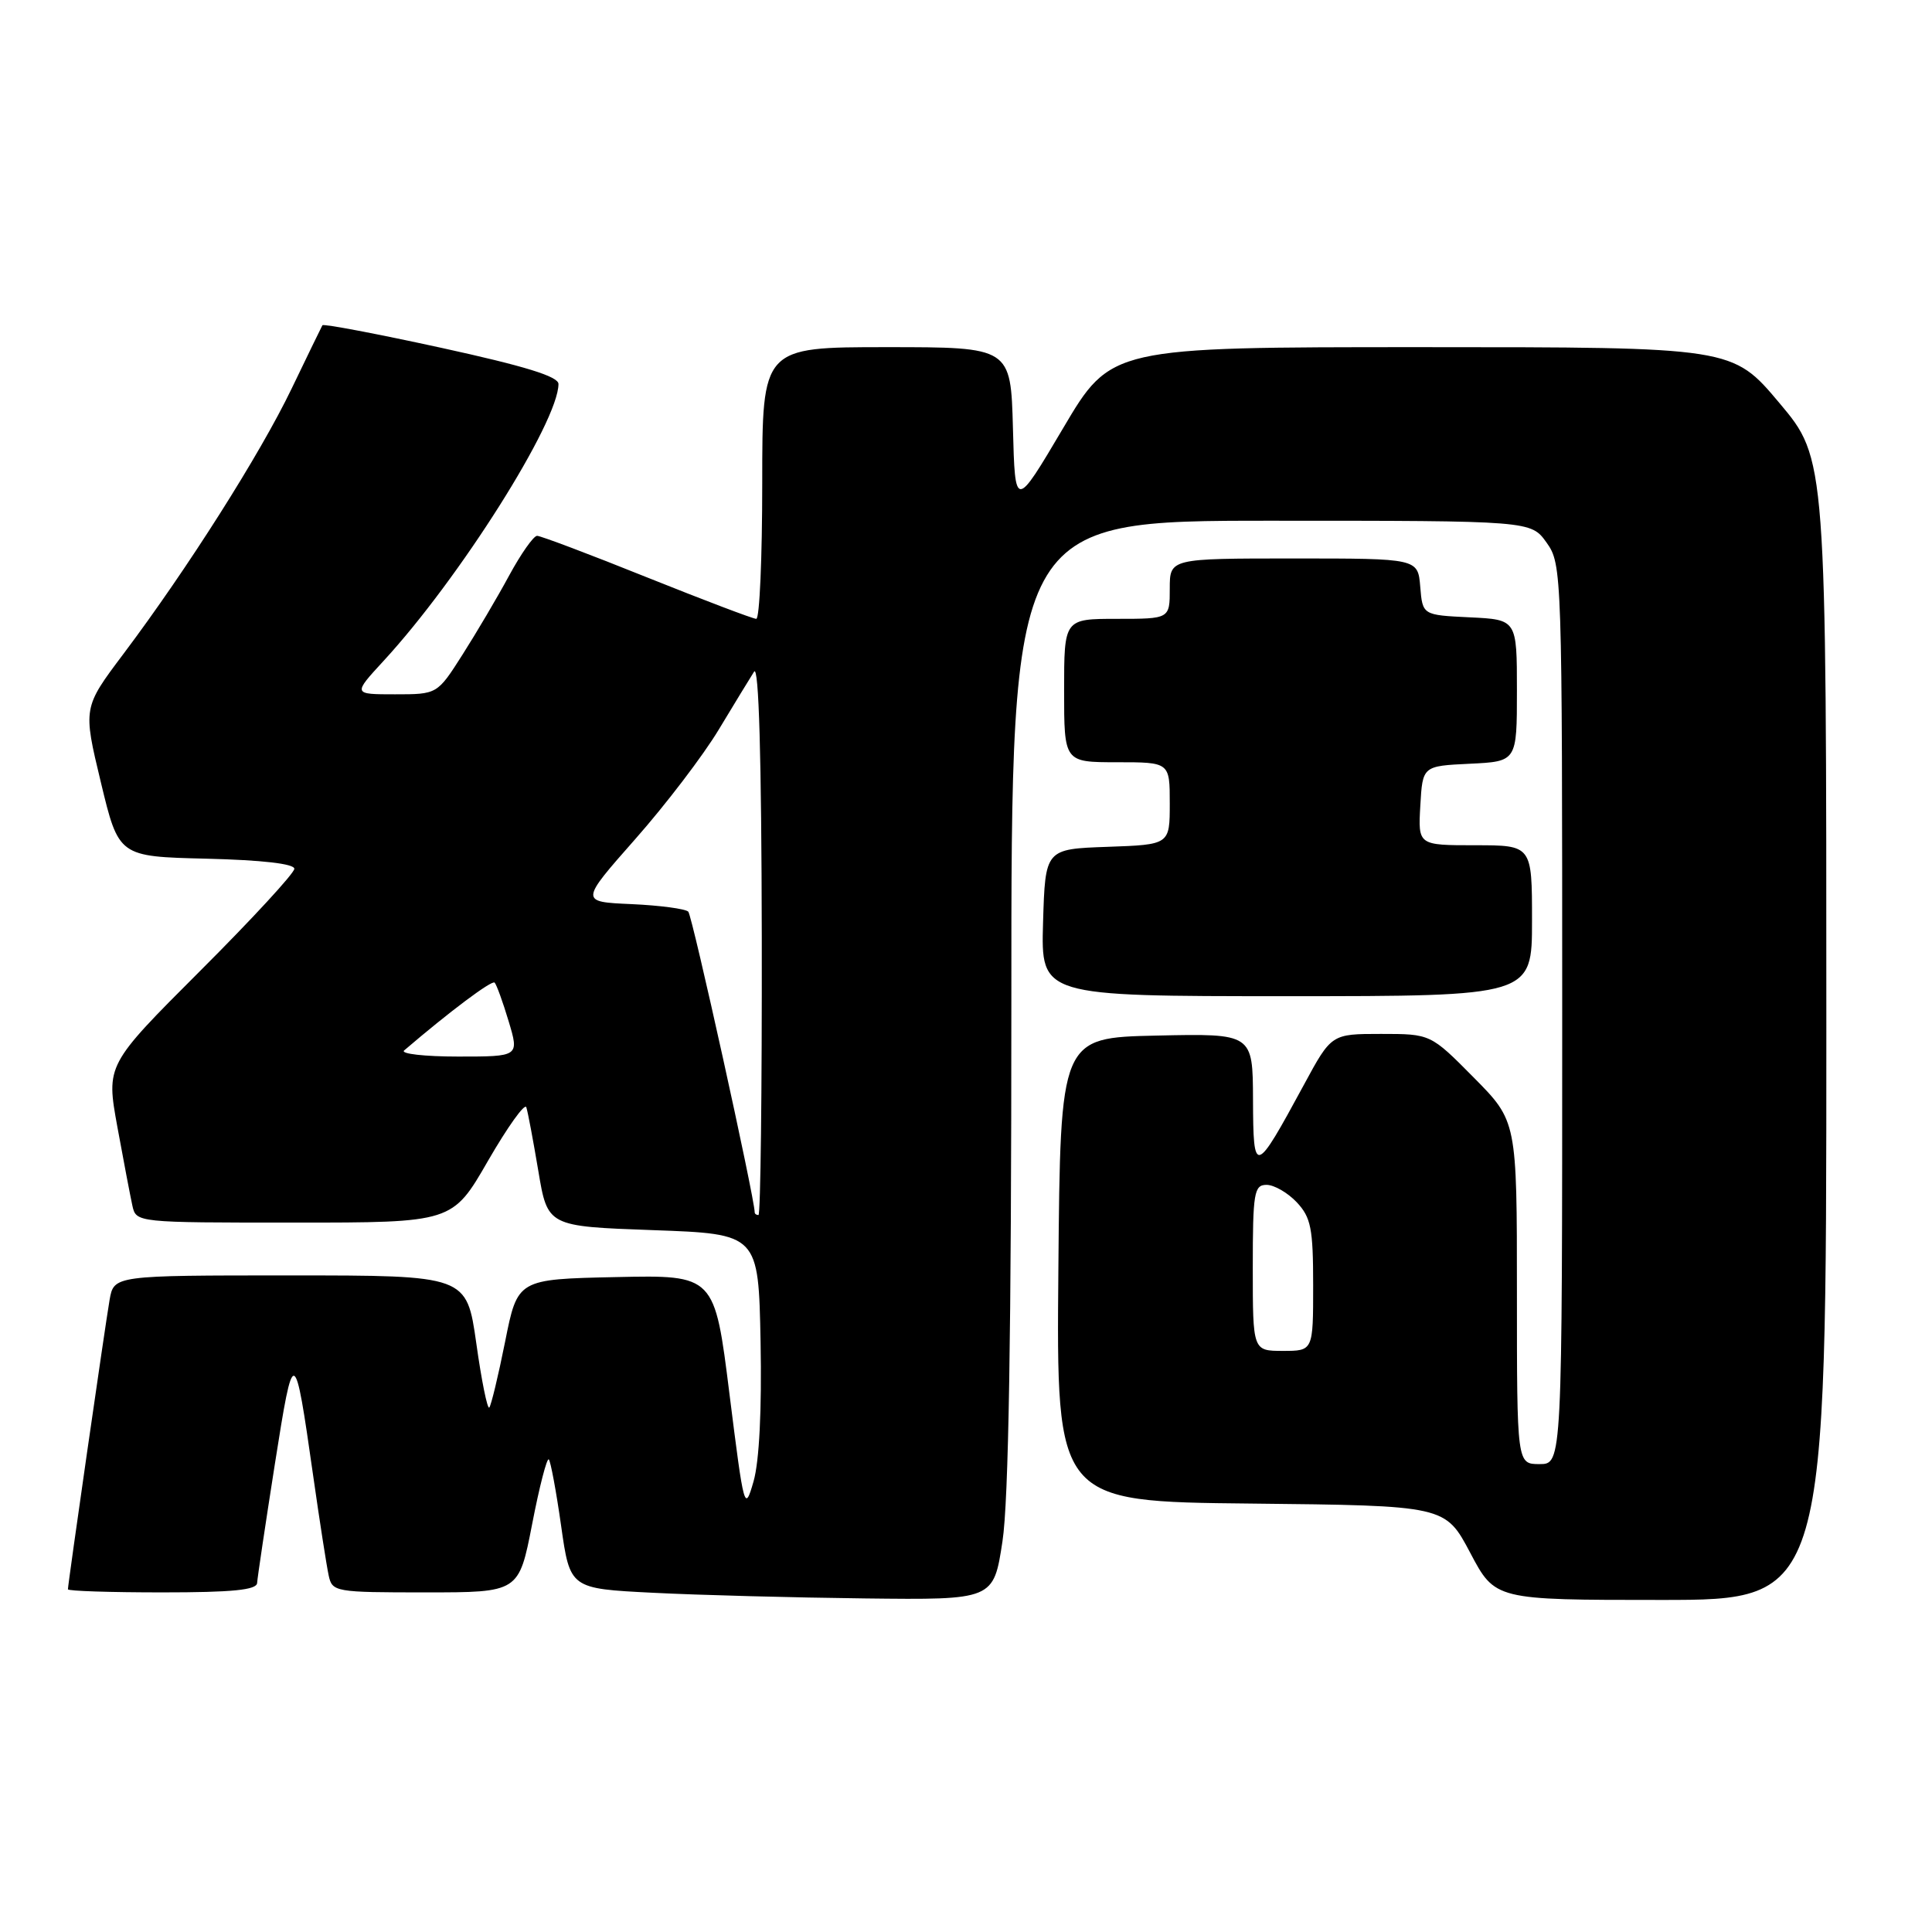 <?xml version="1.0" encoding="UTF-8" standalone="no"?>
<!DOCTYPE svg PUBLIC "-//W3C//DTD SVG 1.1//EN" "http://www.w3.org/Graphics/SVG/1.1/DTD/svg11.dtd" >
<svg xmlns="http://www.w3.org/2000/svg" xmlns:xlink="http://www.w3.org/1999/xlink" version="1.1" viewBox="0 0 256 256">
 <g >
 <path fill="currentColor"
d=" M 132.83 204.25 C 133.65 198.91 134.01 176.71 134.01 132.75 C 134.00 69.00 134.00 69.00 168.43 69.00 C 202.86 69.00 202.86 69.00 204.93 71.90 C 206.97 74.76 207.00 75.76 207.00 134.40 C 207.00 194.00 207.00 194.00 204.00 194.00 C 201.00 194.00 201.00 194.00 201.00 171.28 C 201.00 148.56 201.00 148.56 195.28 142.78 C 189.56 137.00 189.56 137.00 182.99 137.00 C 176.42 137.00 176.42 137.00 172.77 143.75 C 166.26 155.76 166.07 155.81 166.03 145.72 C 166.00 136.94 166.00 136.94 153.25 137.22 C 140.50 137.50 140.50 137.50 140.24 168.23 C 139.97 198.97 139.97 198.97 165.74 199.23 C 191.50 199.50 191.50 199.50 194.81 205.75 C 198.11 212.00 198.11 212.00 220.06 212.00 C 242.00 212.00 242.00 212.00 242.00 136.40 C 242.00 60.79 242.00 60.79 235.78 53.40 C 229.56 46.00 229.56 46.00 188.39 46.00 C 147.21 46.00 147.21 46.00 140.86 56.75 C 134.50 67.50 134.50 67.50 134.22 56.75 C 133.93 46.00 133.93 46.00 117.47 46.00 C 101.00 46.00 101.00 46.00 101.00 64.00 C 101.00 73.90 100.65 82.00 100.21 82.00 C 99.78 82.00 93.26 79.52 85.72 76.50 C 78.19 73.47 71.64 71.00 71.17 71.00 C 70.70 71.00 69.04 73.36 67.47 76.25 C 65.91 79.14 63.12 83.86 61.28 86.75 C 57.94 92.00 57.94 92.00 52.34 92.00 C 46.75 92.00 46.75 92.00 50.81 87.59 C 60.86 76.69 74.00 55.89 74.00 50.88 C 74.00 49.88 69.54 48.51 58.48 46.09 C 49.95 44.23 42.86 42.88 42.72 43.10 C 42.59 43.32 40.76 47.10 38.64 51.50 C 34.46 60.19 24.86 75.33 16.36 86.64 C 10.99 93.78 10.99 93.78 13.36 103.64 C 15.73 113.50 15.73 113.50 27.36 113.78 C 34.69 113.96 39.00 114.45 39.00 115.12 C 39.00 115.70 33.39 121.79 26.53 128.64 C 14.06 141.11 14.06 141.11 15.55 149.31 C 16.37 153.81 17.27 158.51 17.54 159.75 C 18.04 162.00 18.08 162.00 38.99 162.00 C 59.95 162.00 59.95 162.00 64.66 153.82 C 67.26 149.32 69.54 146.13 69.74 146.72 C 69.94 147.31 70.65 151.11 71.33 155.15 C 72.56 162.50 72.56 162.50 86.53 163.00 C 100.50 163.50 100.50 163.50 100.78 177.79 C 100.95 186.81 100.61 193.63 99.85 196.29 C 98.67 200.39 98.59 200.09 96.66 184.72 C 94.69 168.94 94.69 168.94 81.64 169.22 C 68.58 169.50 68.58 169.50 66.93 177.78 C 66.02 182.33 65.07 186.26 64.83 186.51 C 64.58 186.75 63.80 182.92 63.11 177.98 C 61.83 169.00 61.83 169.00 38.46 169.00 C 15.09 169.00 15.09 169.00 14.52 172.25 C 13.93 175.65 9.00 209.89 9.00 210.59 C 9.00 210.82 14.62 211.00 21.50 211.00 C 30.80 211.00 34.02 210.68 34.07 209.75 C 34.11 209.06 35.17 201.97 36.42 194.00 C 38.92 178.14 39.02 178.17 41.49 195.50 C 42.35 201.55 43.28 207.51 43.55 208.75 C 44.02 210.94 44.39 211.00 56.39 211.00 C 68.75 211.00 68.75 211.00 70.51 201.96 C 71.47 196.99 72.47 193.13 72.72 193.38 C 72.96 193.63 73.70 197.58 74.35 202.17 C 75.53 210.50 75.53 210.50 86.52 211.05 C 92.56 211.36 105.18 211.69 114.58 211.80 C 131.65 212.00 131.65 212.00 132.83 204.25 Z  M 203.00 122.00 C 203.00 112.00 203.00 112.00 195.45 112.00 C 187.90 112.00 187.90 112.00 188.20 106.75 C 188.50 101.50 188.50 101.50 194.75 101.20 C 201.00 100.90 201.00 100.90 201.00 91.50 C 201.00 82.10 201.00 82.10 194.75 81.80 C 188.50 81.50 188.50 81.50 188.19 77.75 C 187.88 74.00 187.88 74.00 171.44 74.00 C 155.00 74.00 155.00 74.00 155.00 78.00 C 155.00 82.00 155.00 82.00 148.00 82.00 C 141.00 82.00 141.00 82.00 141.00 91.50 C 141.00 101.00 141.00 101.00 148.00 101.00 C 155.00 101.00 155.00 101.00 155.00 106.46 C 155.00 111.92 155.00 111.92 146.75 112.21 C 138.50 112.50 138.50 112.50 138.21 122.25 C 137.93 132.00 137.93 132.00 170.46 132.00 C 203.00 132.00 203.00 132.00 203.00 122.00 Z  M 166.00 168.00 C 166.00 158.02 166.17 157.00 167.83 157.00 C 168.83 157.00 170.63 158.04 171.83 159.31 C 173.71 161.32 174.00 162.77 174.00 170.31 C 174.00 179.00 174.00 179.00 170.00 179.00 C 166.00 179.00 166.00 179.00 166.00 168.00 Z  M 100.00 160.64 C 100.00 158.77 91.73 121.33 91.20 120.80 C 90.82 120.42 87.43 119.97 83.67 119.80 C 76.84 119.50 76.84 119.50 84.17 111.19 C 88.20 106.63 93.18 100.10 95.23 96.69 C 97.28 93.29 99.39 89.83 99.92 89.00 C 100.55 88.02 100.90 100.29 100.94 124.25 C 100.97 144.46 100.78 161.00 100.50 161.00 C 100.22 161.00 100.00 160.84 100.00 160.64 Z  M 53.55 139.19 C 59.55 134.05 65.17 129.84 65.54 130.20 C 65.79 130.45 66.63 132.76 67.40 135.33 C 68.80 140.00 68.80 140.00 60.70 140.00 C 56.25 140.00 53.03 139.63 53.55 139.19 Z "/>
</g>
</svg>